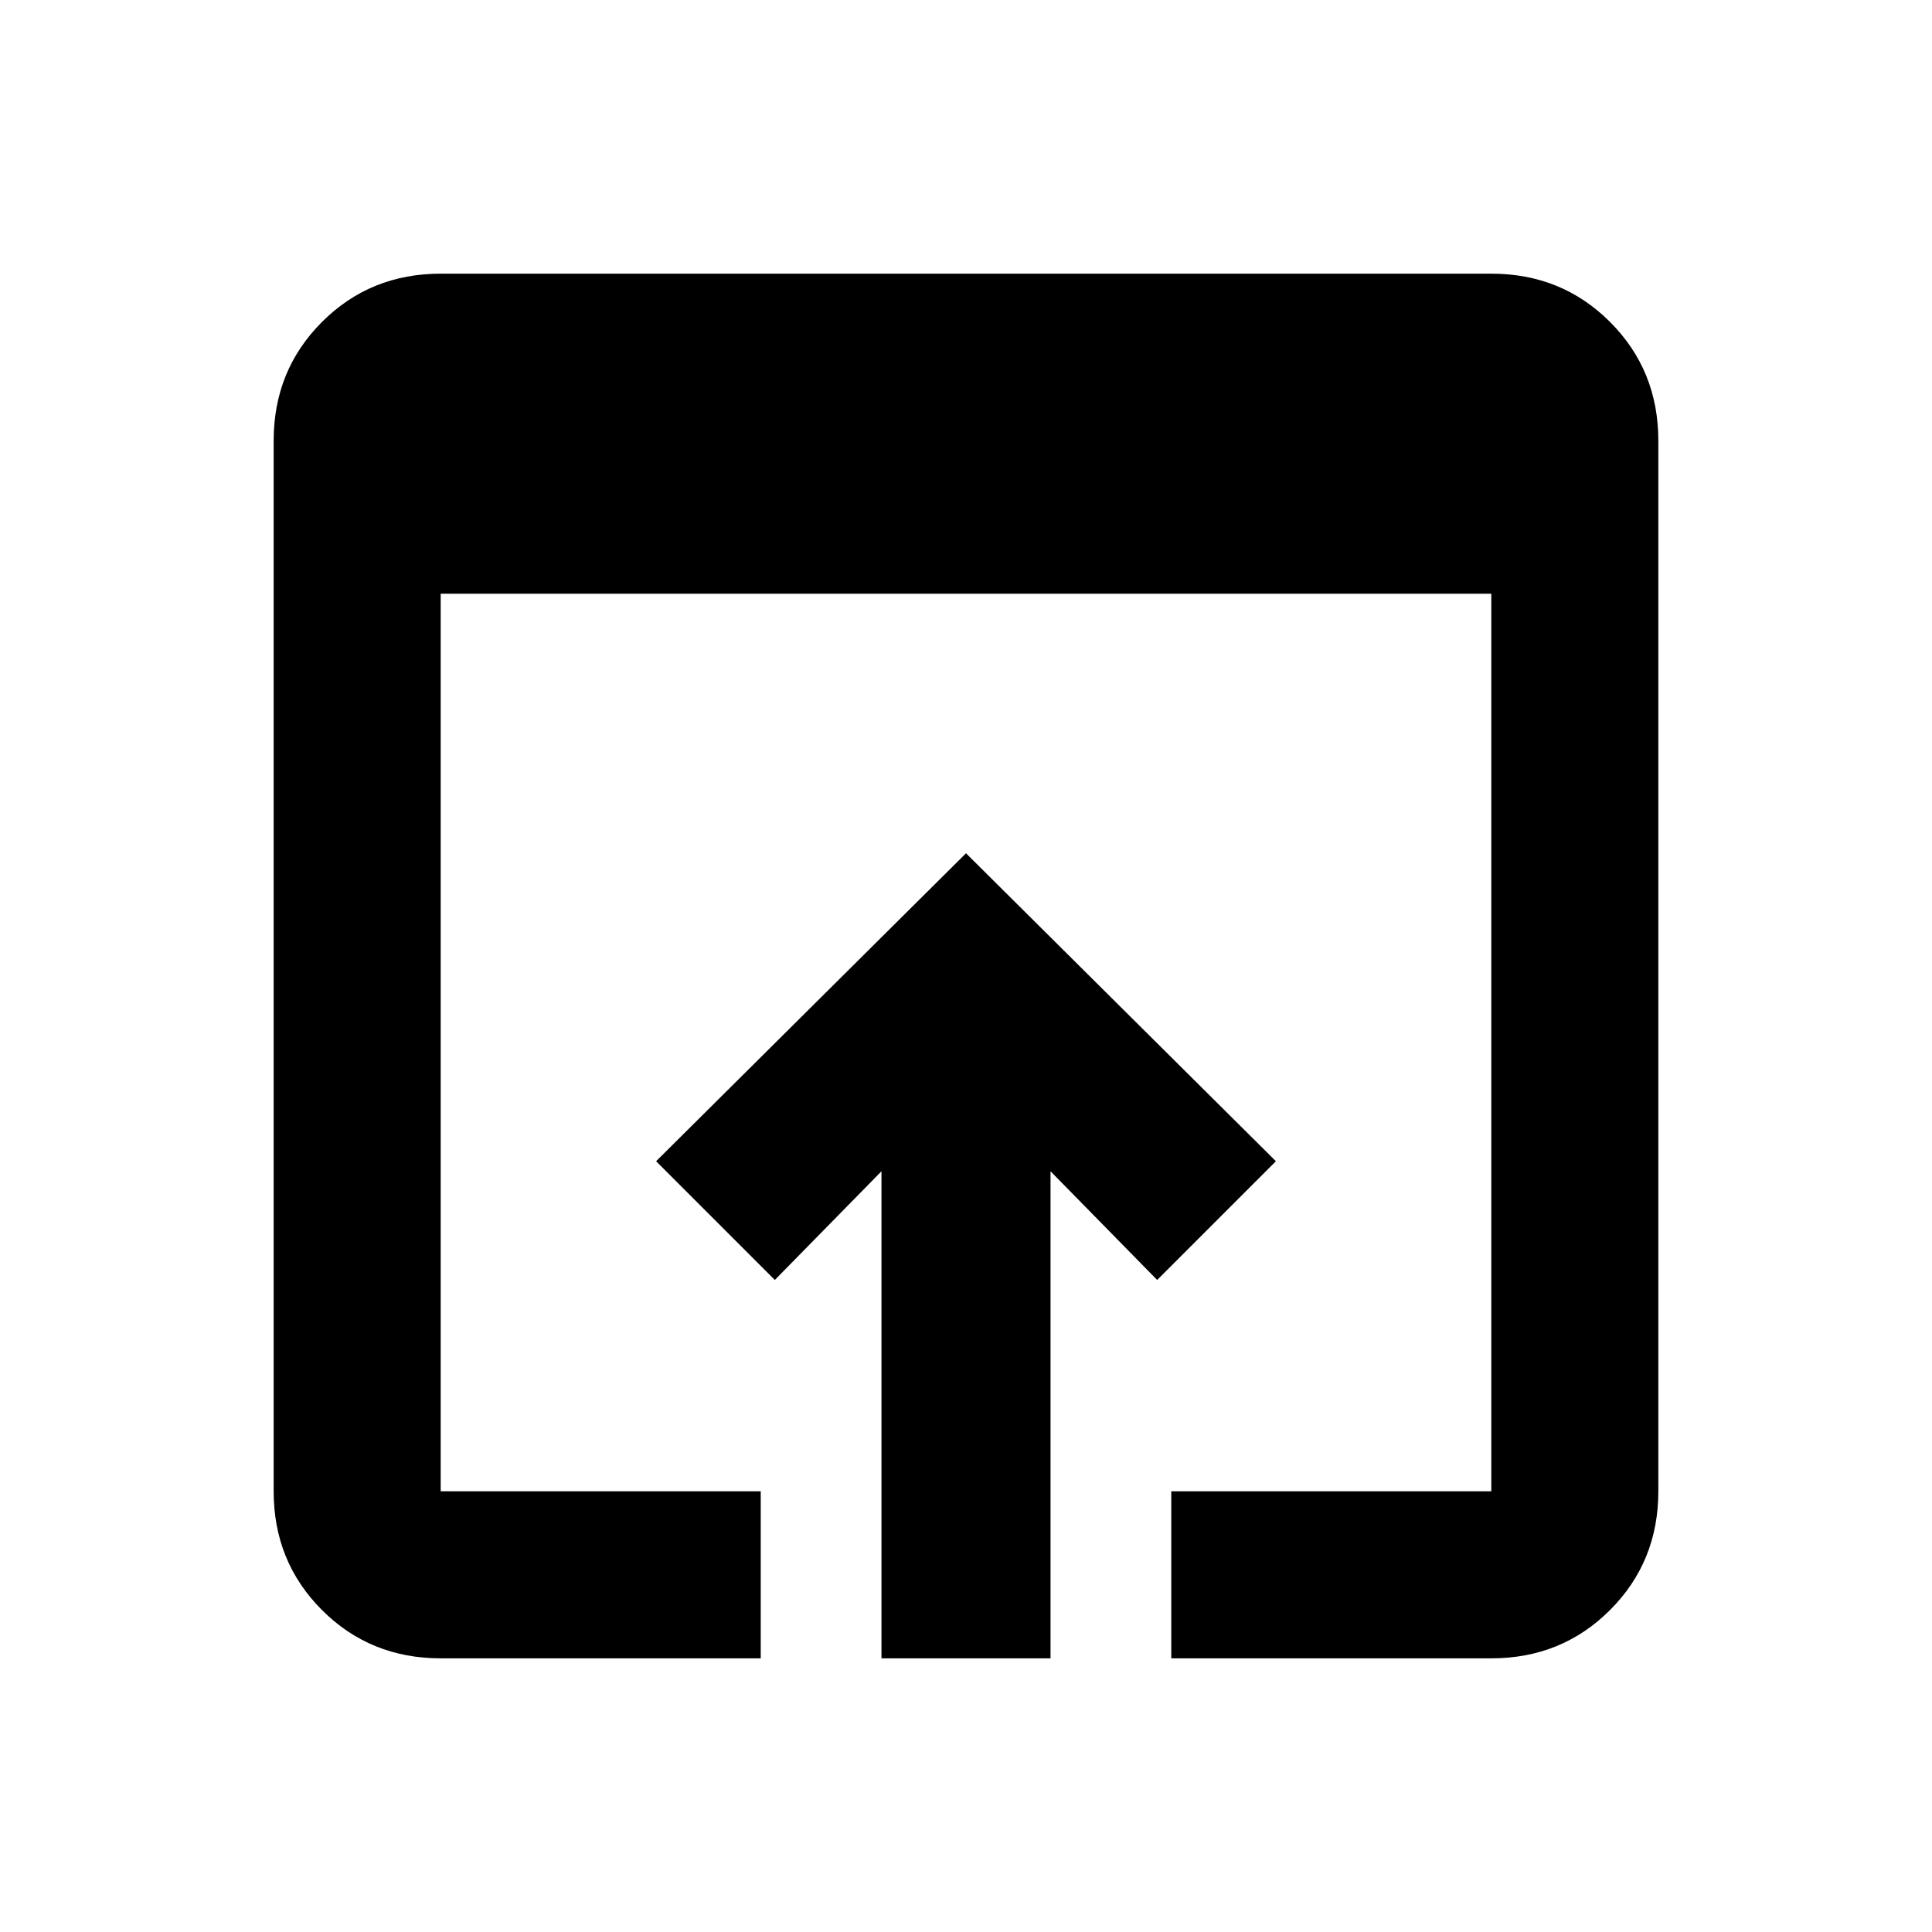 <svg xmlns="http://www.w3.org/2000/svg" height="20" width="20"><path d="M4.562 17.167q-.729 0-1.229-.5-.5-.5-.5-1.229V4.562q0-.729.5-1.229.5-.5 1.229-.5h10.876q.729 0 1.229.5.5.5.5 1.229v10.876q0 .729-.5 1.229-.5.5-1.229.5h-3.313v-1.729h3.313V6.146H4.562v9.292h3.313v1.729Zm4.563 0v-5.042L8.021 13.25l-1.229-1.229L10 8.833l3.208 3.188-1.229 1.229-1.104-1.125v5.042Z"/></svg>